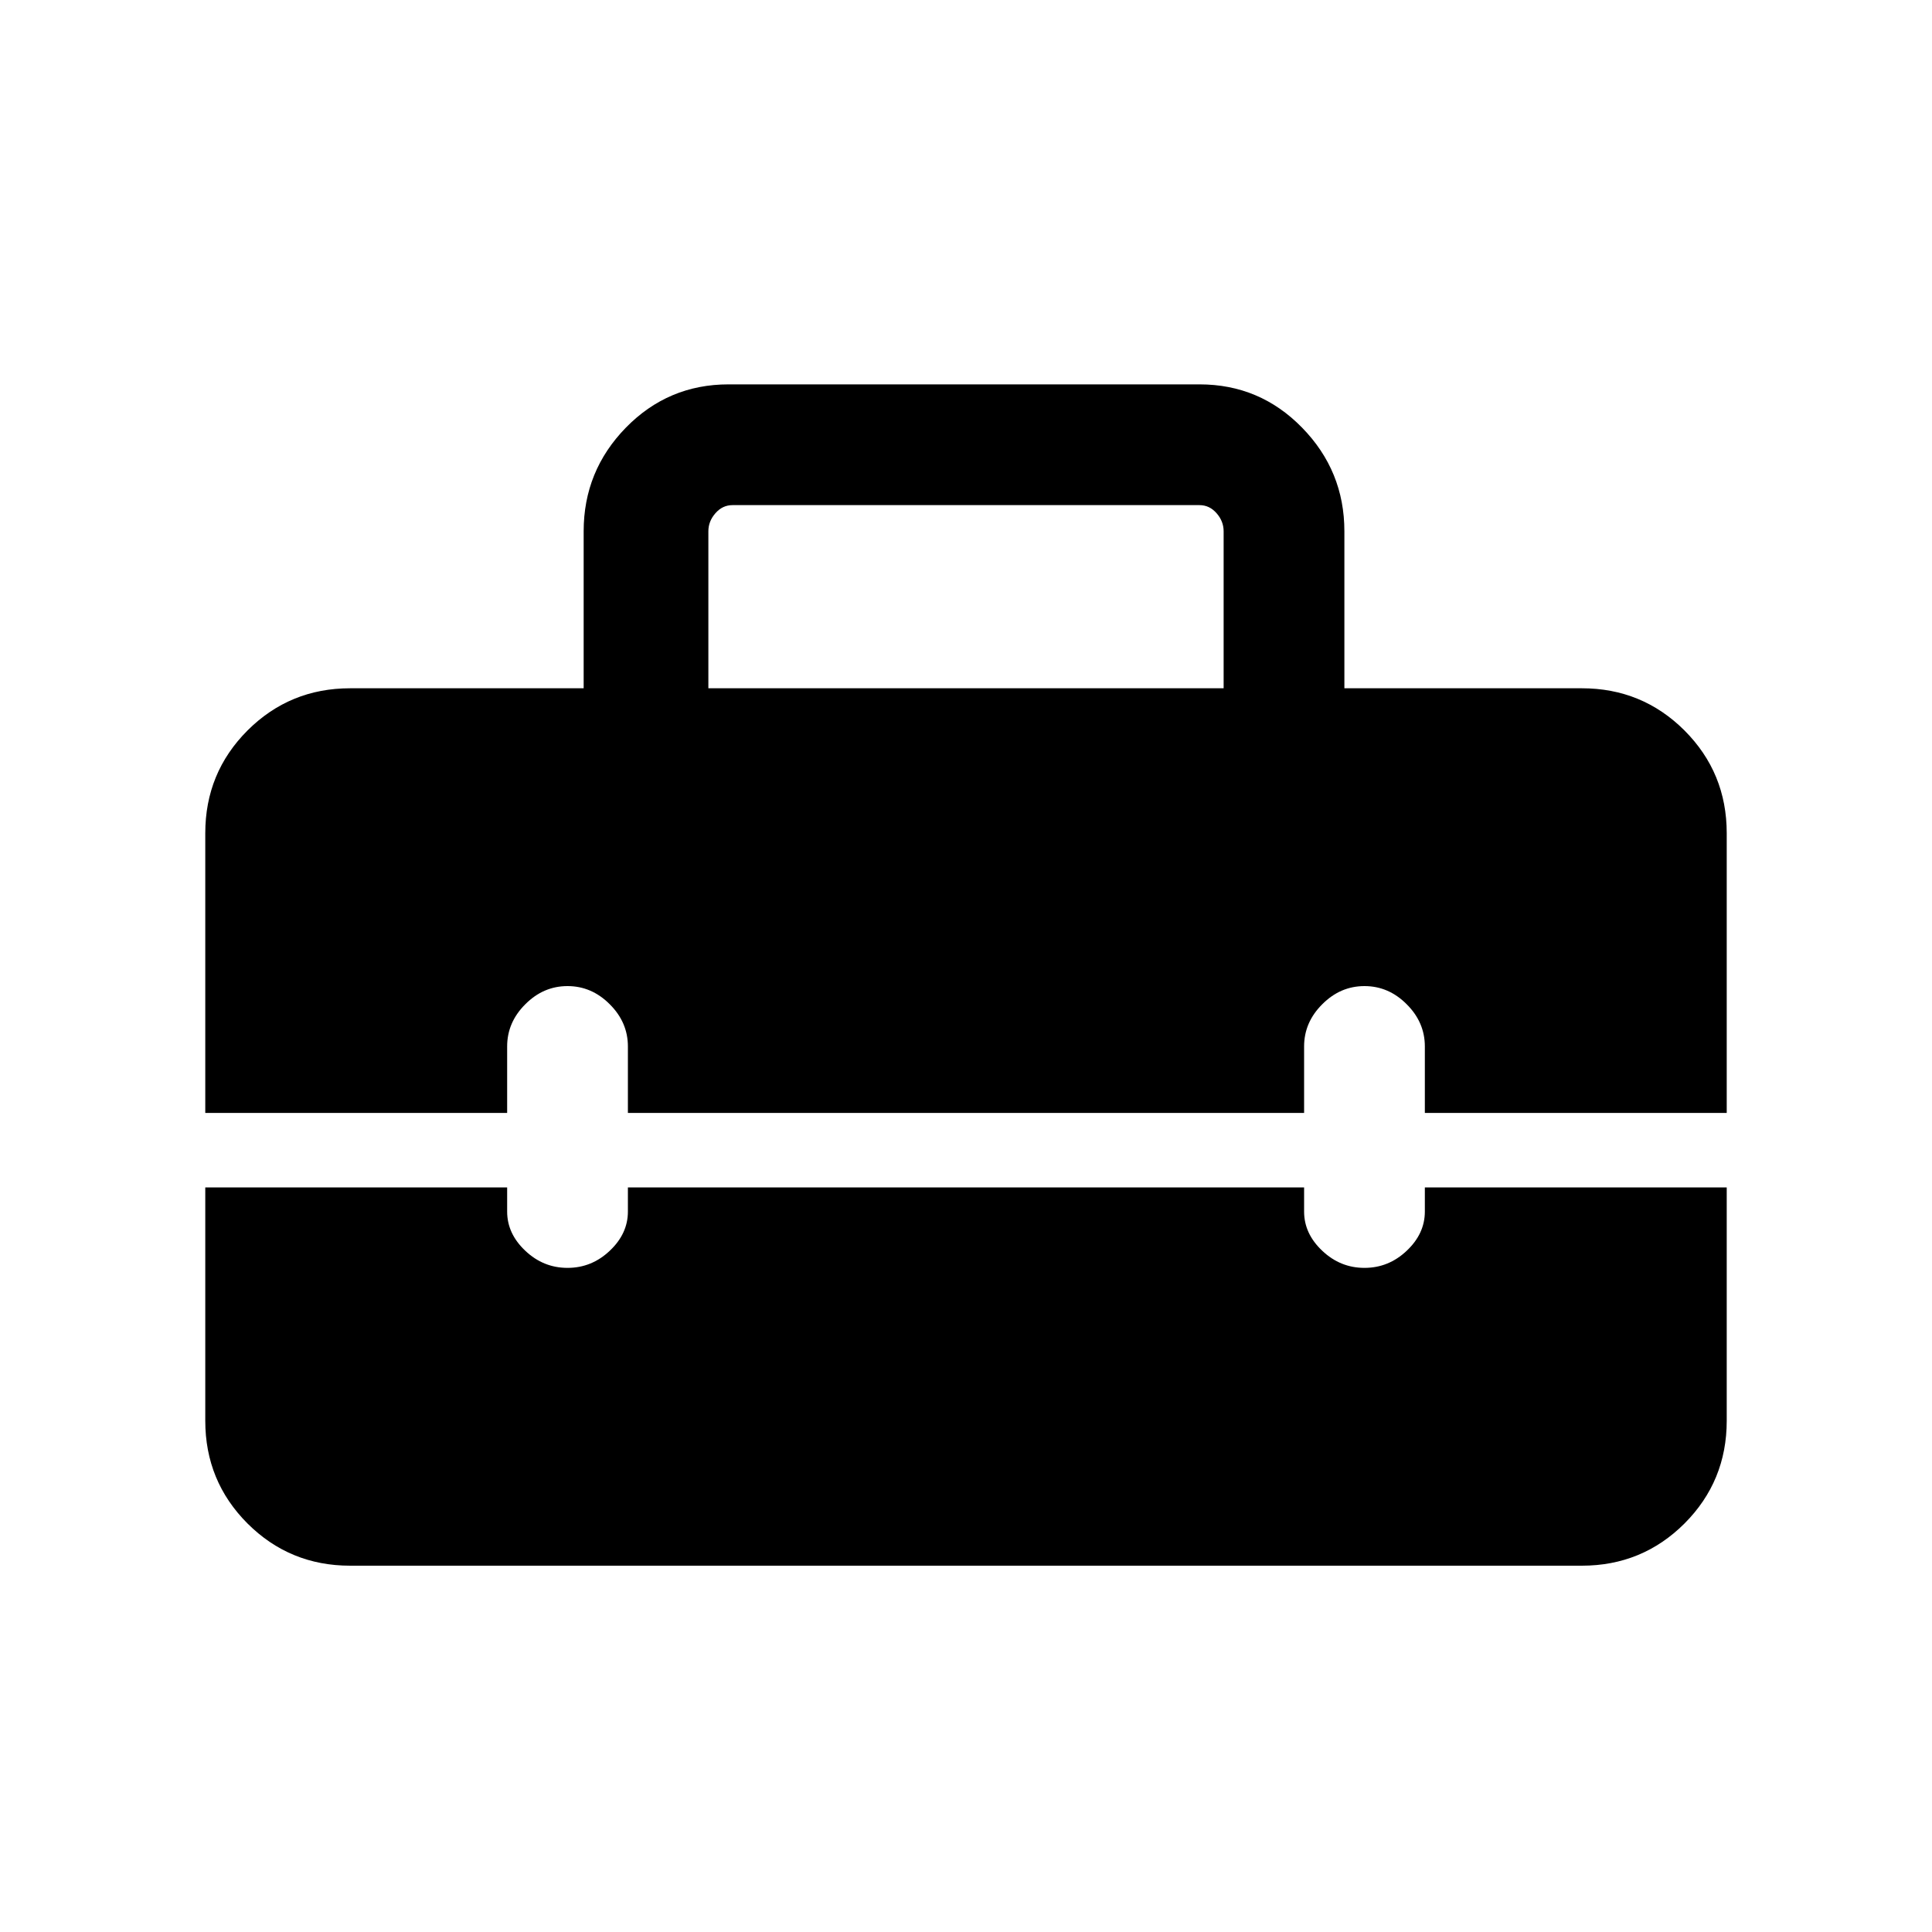 <svg xmlns="http://www.w3.org/2000/svg" height="20" width="20"><path d="M2.125 8.625q0-.625.437-1.063.438-.437 1.063-.437h2.417V5.5q0-.625.437-1.073.438-.448 1.063-.448h4.875q.625 0 1.062.448.438.448.438 1.073v1.625h2.458q.625 0 1.063.437.437.438.437 1.063v2.896H14.75v-.688q0-.25-.188-.437-.187-.188-.437-.188t-.437.188q-.188.187-.188.437v.688h-7v-.688q0-.25-.188-.437-.187-.188-.437-.188t-.437.188q-.188.187-.188.437v.688H2.125Zm5.208-1.5h5.334V5.5q0-.104-.073-.187-.073-.084-.177-.084H7.583q-.104 0-.177.084-.073.083-.073.187Zm-3.708 9.083q-.625 0-1.063-.437-.437-.438-.437-1.063v-2.416H5.25v.25q0 .229.188.406.187.177.437.177t.437-.177q.188-.177.188-.406v-.25h7v.25q0 .229.188.406.187.177.437.177t.437-.177q.188-.177.188-.406v-.25h3.125v2.416q0 .625-.437 1.063-.438.437-1.063.437Z"/></svg>